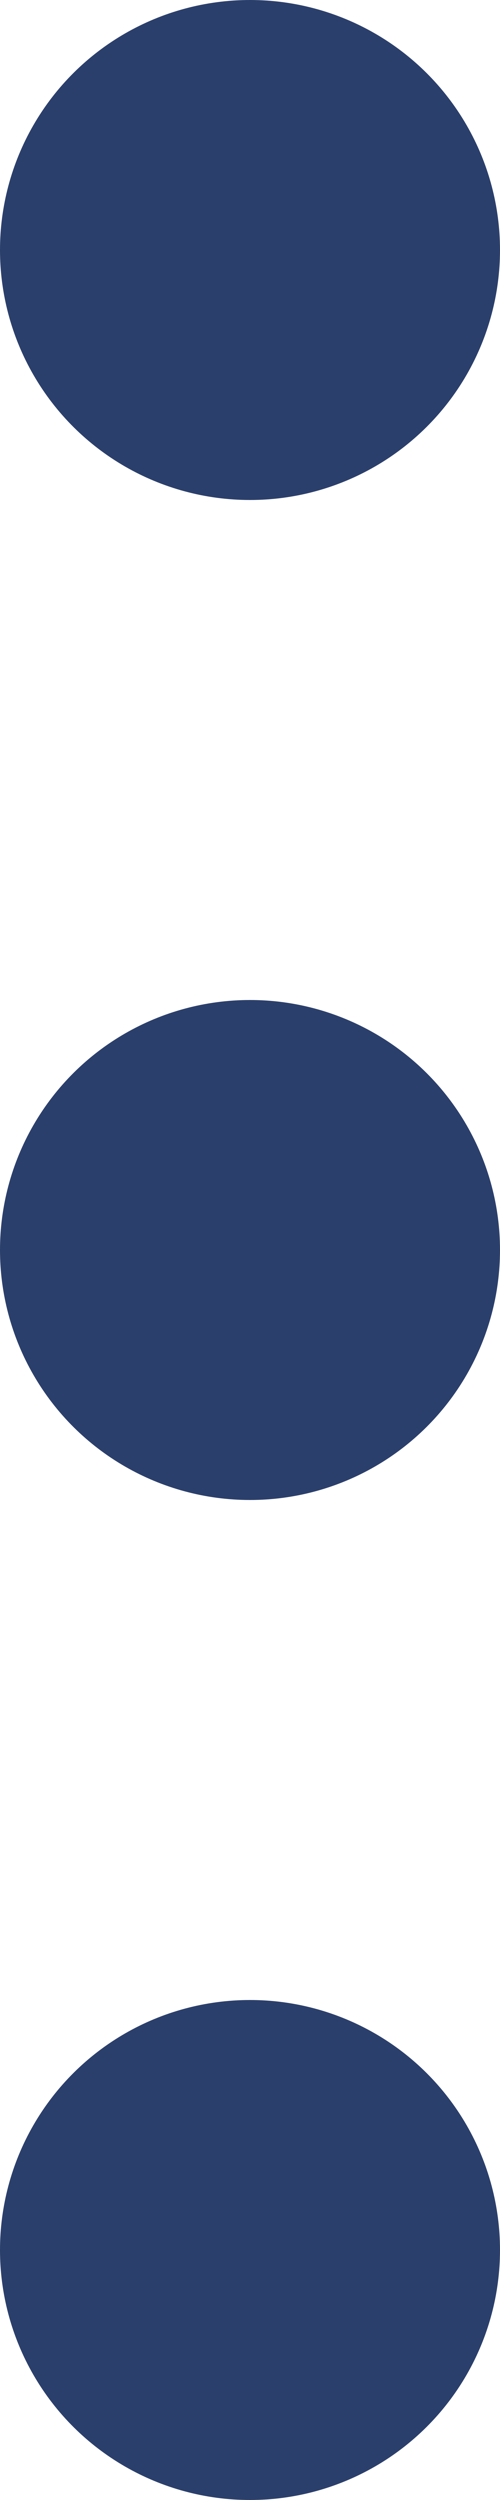 <svg width="4" height="20" viewBox="0 0 4 20" fill="none" xmlns="http://www.w3.org/2000/svg">
<circle cx="2" cy="18" r="2" transform="rotate(-90 2 18)" fill="#2B3F6C"/>
<circle cx="2" cy="10" r="2" transform="rotate(-90 2 10)" fill="#2B3F6C"/>
<circle cx="2" cy="2" r="2" transform="rotate(-90 2 2)" fill="#2B3F6C"/>
</svg>